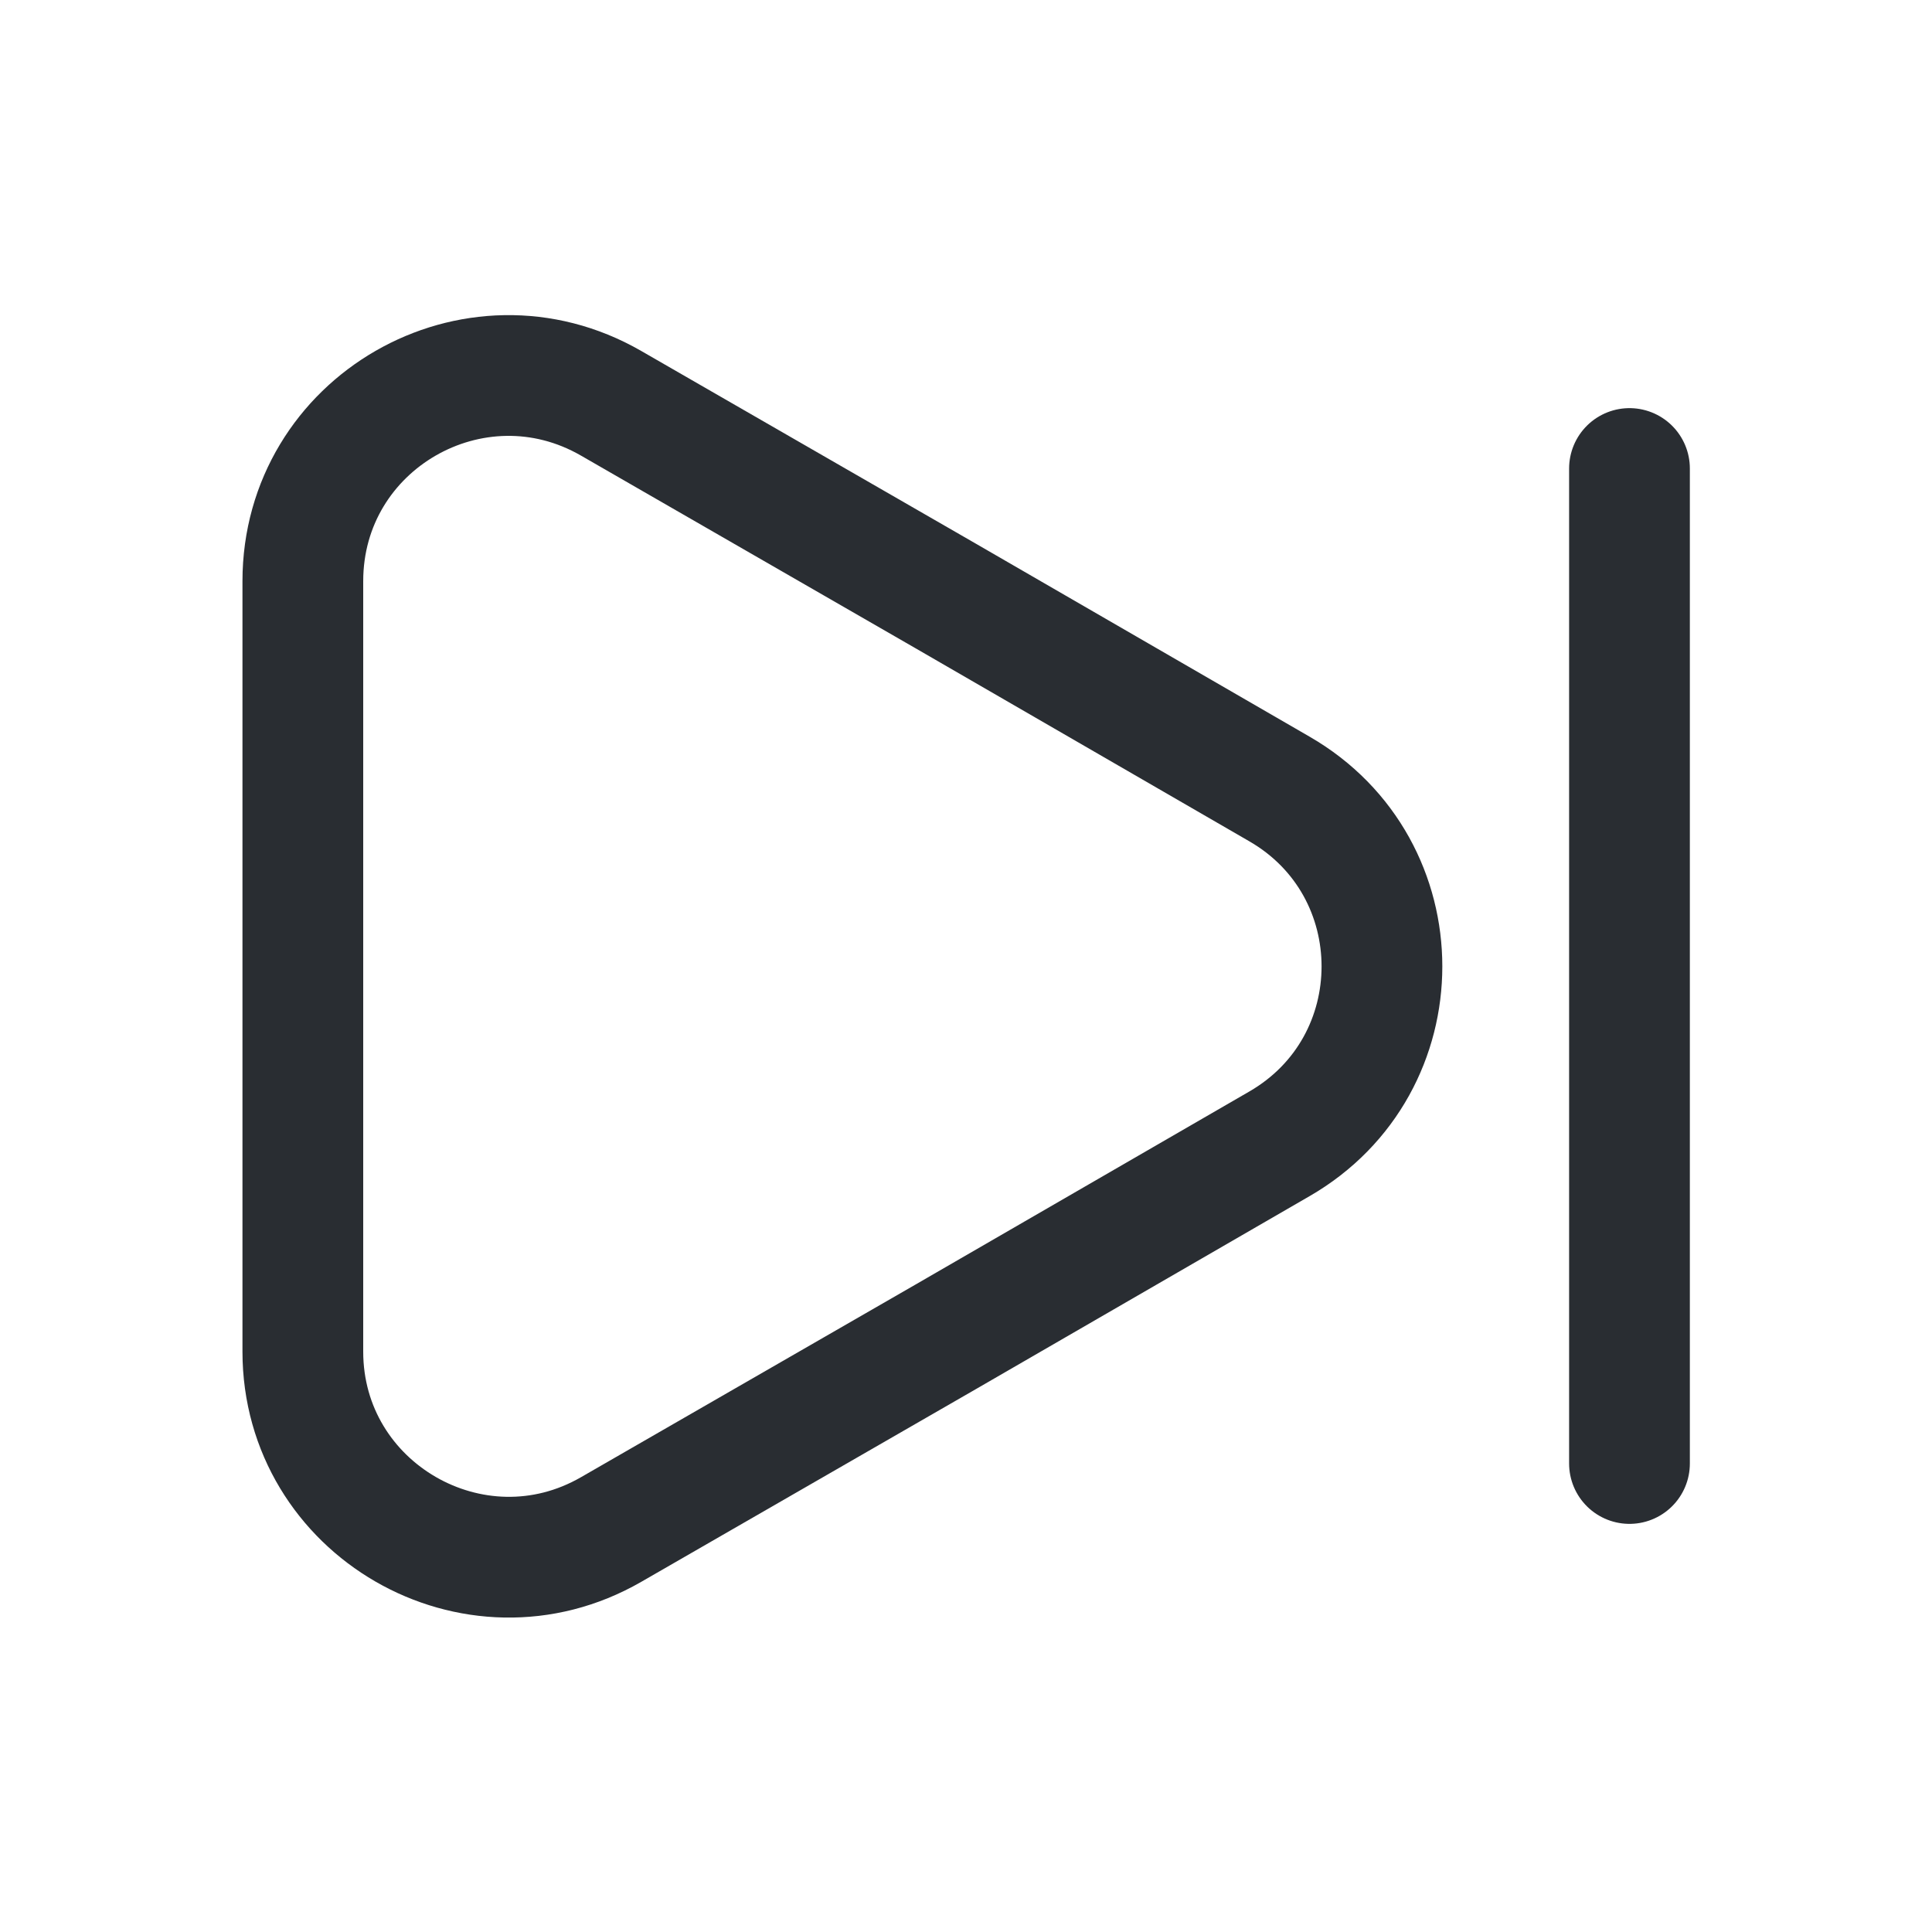 <svg width="24" height="24" viewBox="0 0 24 24" fill="none" xmlns="http://www.w3.org/2000/svg">
<path d="M3.762 7.22V16.79C3.762 18.75 5.892 19.98 7.592 19L11.742 16.61L15.892 14.21C17.592 13.23 17.592 10.78 15.892 9.8L11.742 7.4L7.592 5.01C5.892 4.03 3.762 5.25 3.762 7.22Z" stroke="#292D32" stroke-width="1.5" stroke-linecap="round" stroke-linejoin="round"/>
<path d="M20.242 18.18V5.82" stroke="#292D32" stroke-width="1.5" stroke-linecap="round" stroke-linejoin="round"/>
</svg>
